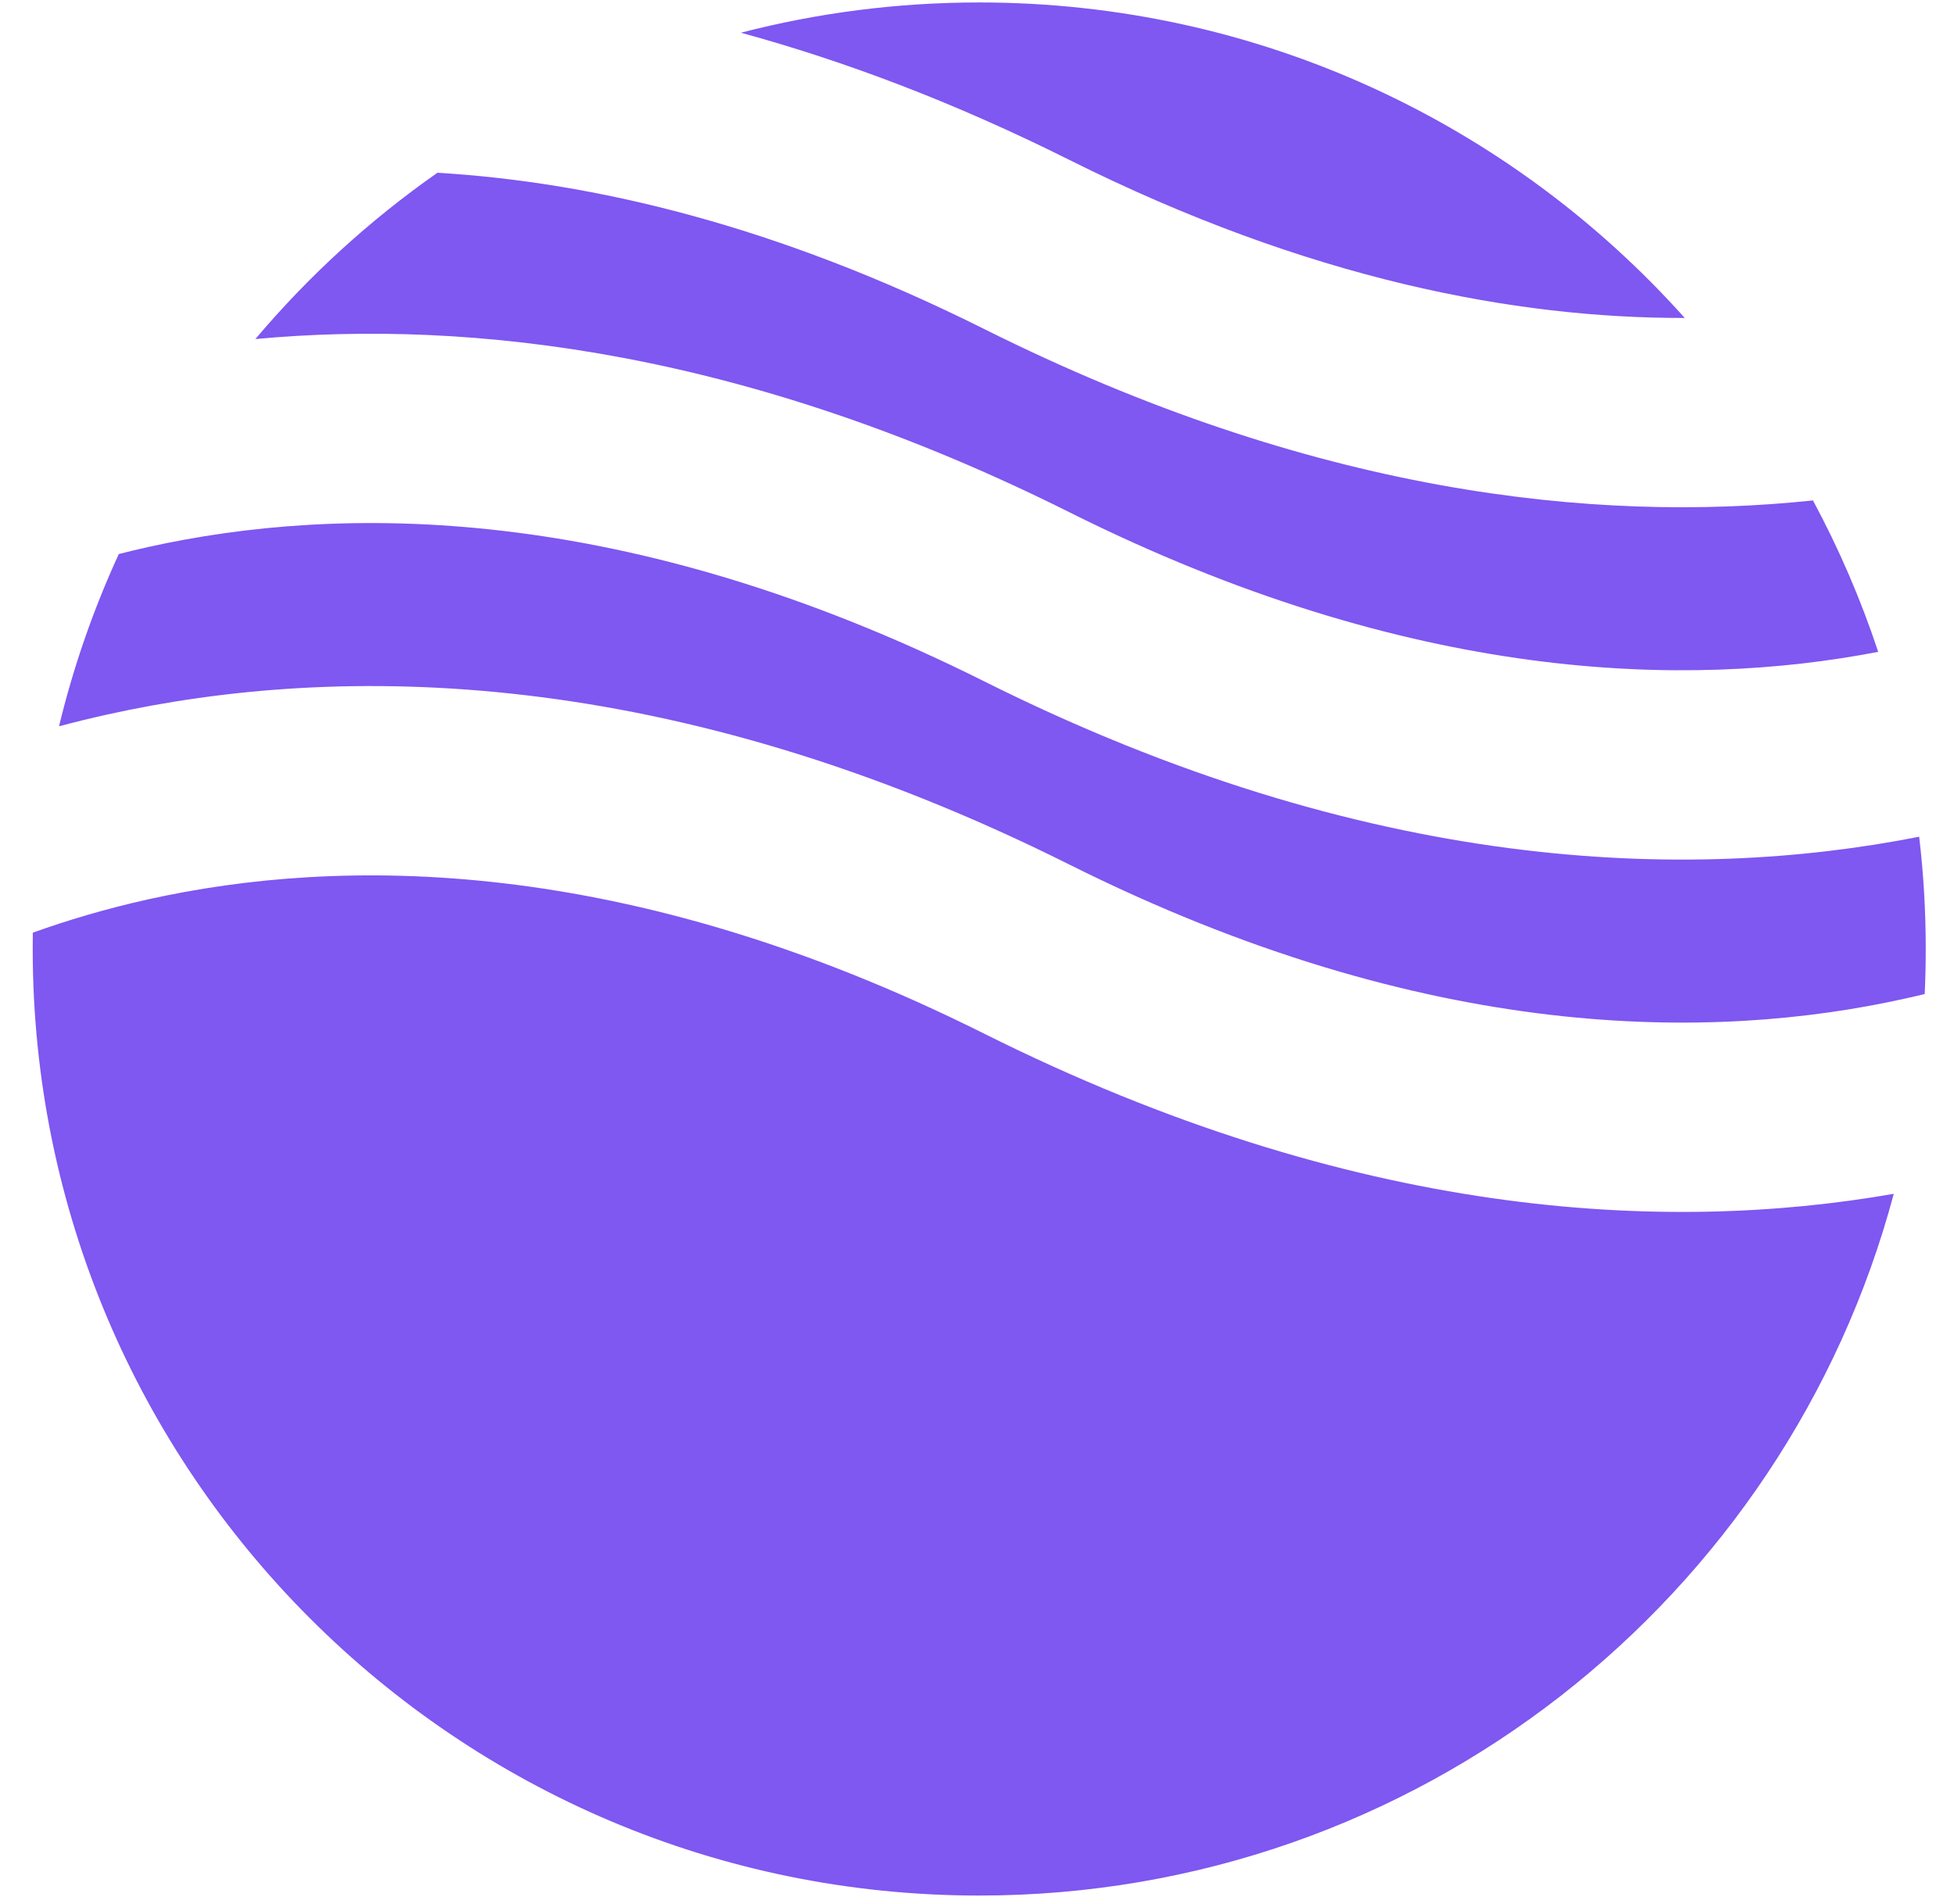 <svg width="39" height="38" viewBox="0 0 39 38" fill="none" xmlns="http://www.w3.org/2000/svg">
<path fill-rule="evenodd" clip-rule="evenodd" d="M8.731 3.448C7.38 4.393 6.158 5.51 5.097 6.767C9.432 6.365 14.94 7.022 21.334 10.219C28.162 13.633 33.66 13.748 37.487 13.01C37.139 11.959 36.702 10.949 36.185 9.988C31.804 10.45 26.189 9.839 19.644 6.567C15.488 4.489 11.825 3.633 8.731 3.448ZM33.626 6.346C30.167 2.481 25.14 0.049 19.544 0.049C17.901 0.049 16.307 0.259 14.787 0.653C16.846 1.215 19.032 2.036 21.334 3.187C26.125 5.583 30.262 6.354 33.626 6.346ZM38.305 16.7C33.682 17.613 27.298 17.426 19.644 13.599C12.488 10.021 6.793 10.066 2.952 10.919C2.753 10.963 2.56 11.01 2.371 11.058C1.868 12.152 1.466 13.302 1.178 14.496C1.486 14.414 1.804 14.336 2.132 14.263C6.792 13.227 13.376 13.272 21.334 17.251C28.49 20.829 34.185 20.784 38.026 19.93C38.158 19.901 38.288 19.871 38.415 19.84C38.429 19.542 38.436 19.242 38.436 18.941C38.436 18.183 38.392 17.435 38.305 16.7ZM37.798 23.827C33.22 24.627 27.023 24.32 19.644 20.631C12.488 17.053 6.793 17.098 2.952 17.951C2.099 18.141 1.332 18.372 0.655 18.615C0.654 18.723 0.653 18.832 0.653 18.941C0.653 29.375 9.111 37.833 19.544 37.833C28.288 37.833 35.645 31.892 37.798 23.827Z" fill="#7F57F1"/>
</svg>
